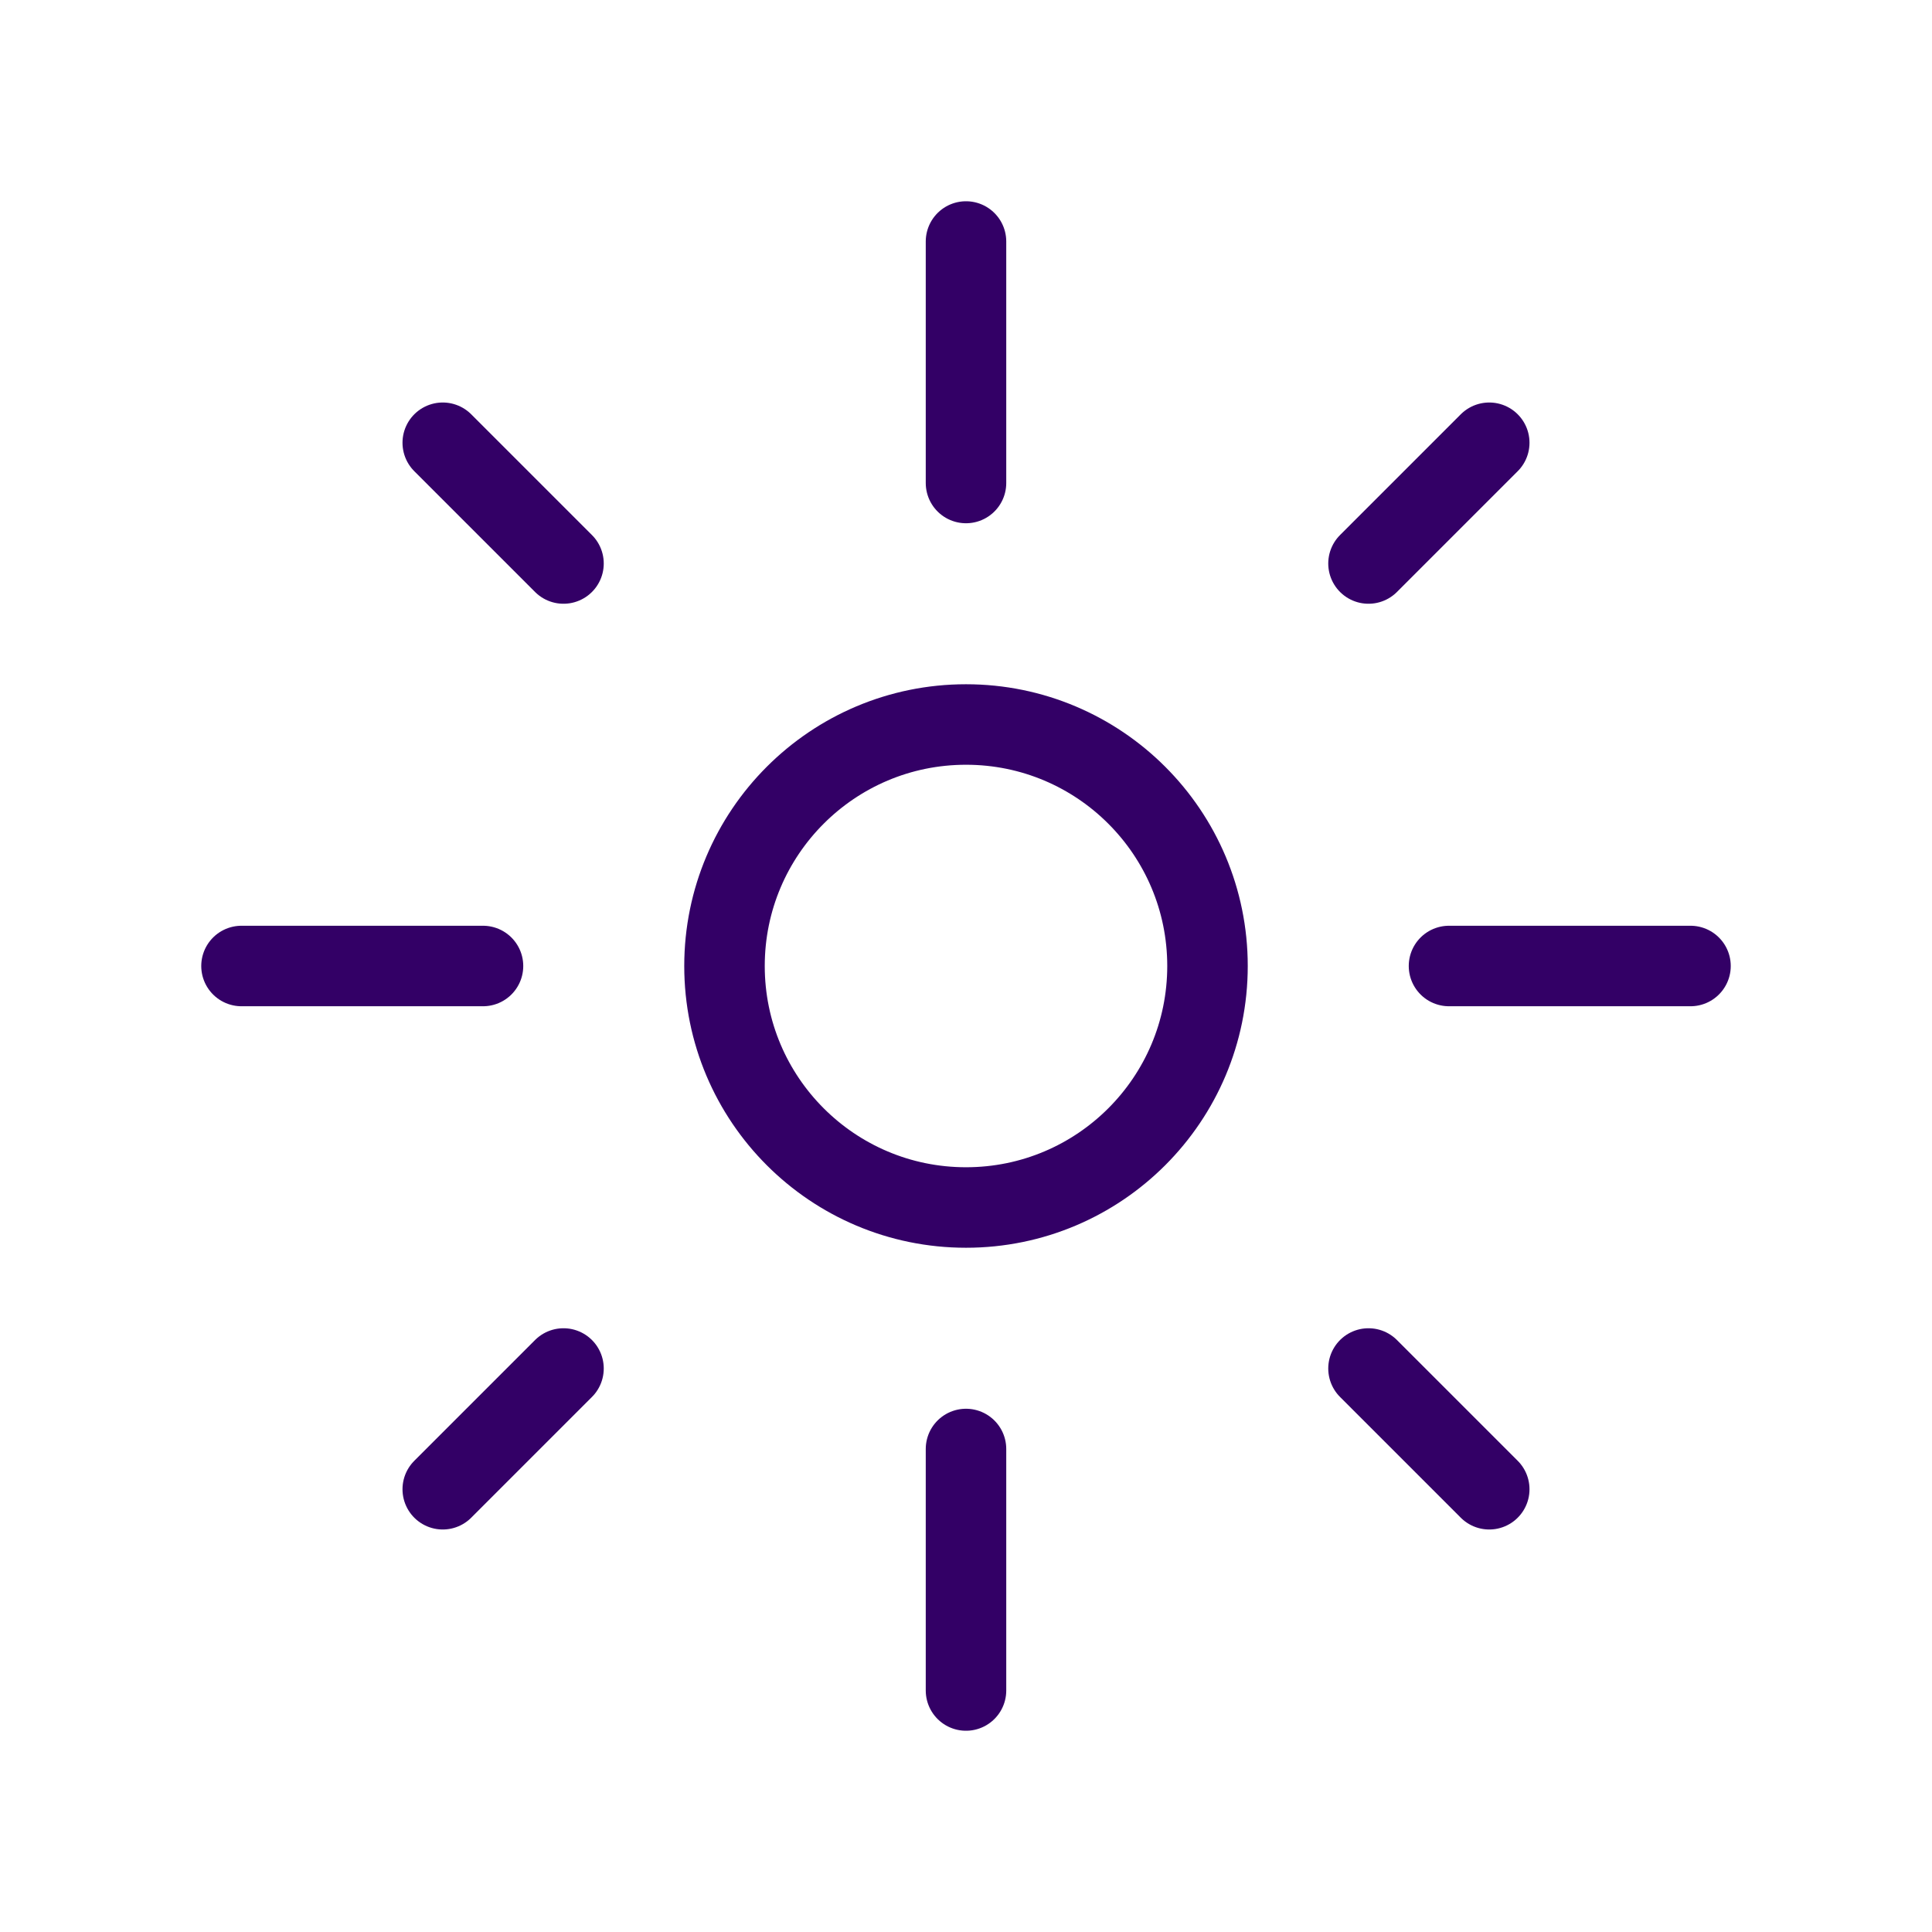 <svg viewBox="0 0 48 48" xmlns="http://www.w3.org/2000/svg" stroke="#3066" stroke-width="2" fill="none"
	stroke-linecap="round" stroke-linejoin="round">
	<circle cx="24" cy="24" r="6" />
	<path d="
	M 24,6
	v 6
	m 0,24
	v 6
	M 6,24
	h 6
	m 24,0
	h 6
	M 14,14
	l -3,-3
	M 34,34
	l 3,3
	M 14,34
	l -3,3
	M 34,14
	l 3,-3
	" />
</svg>